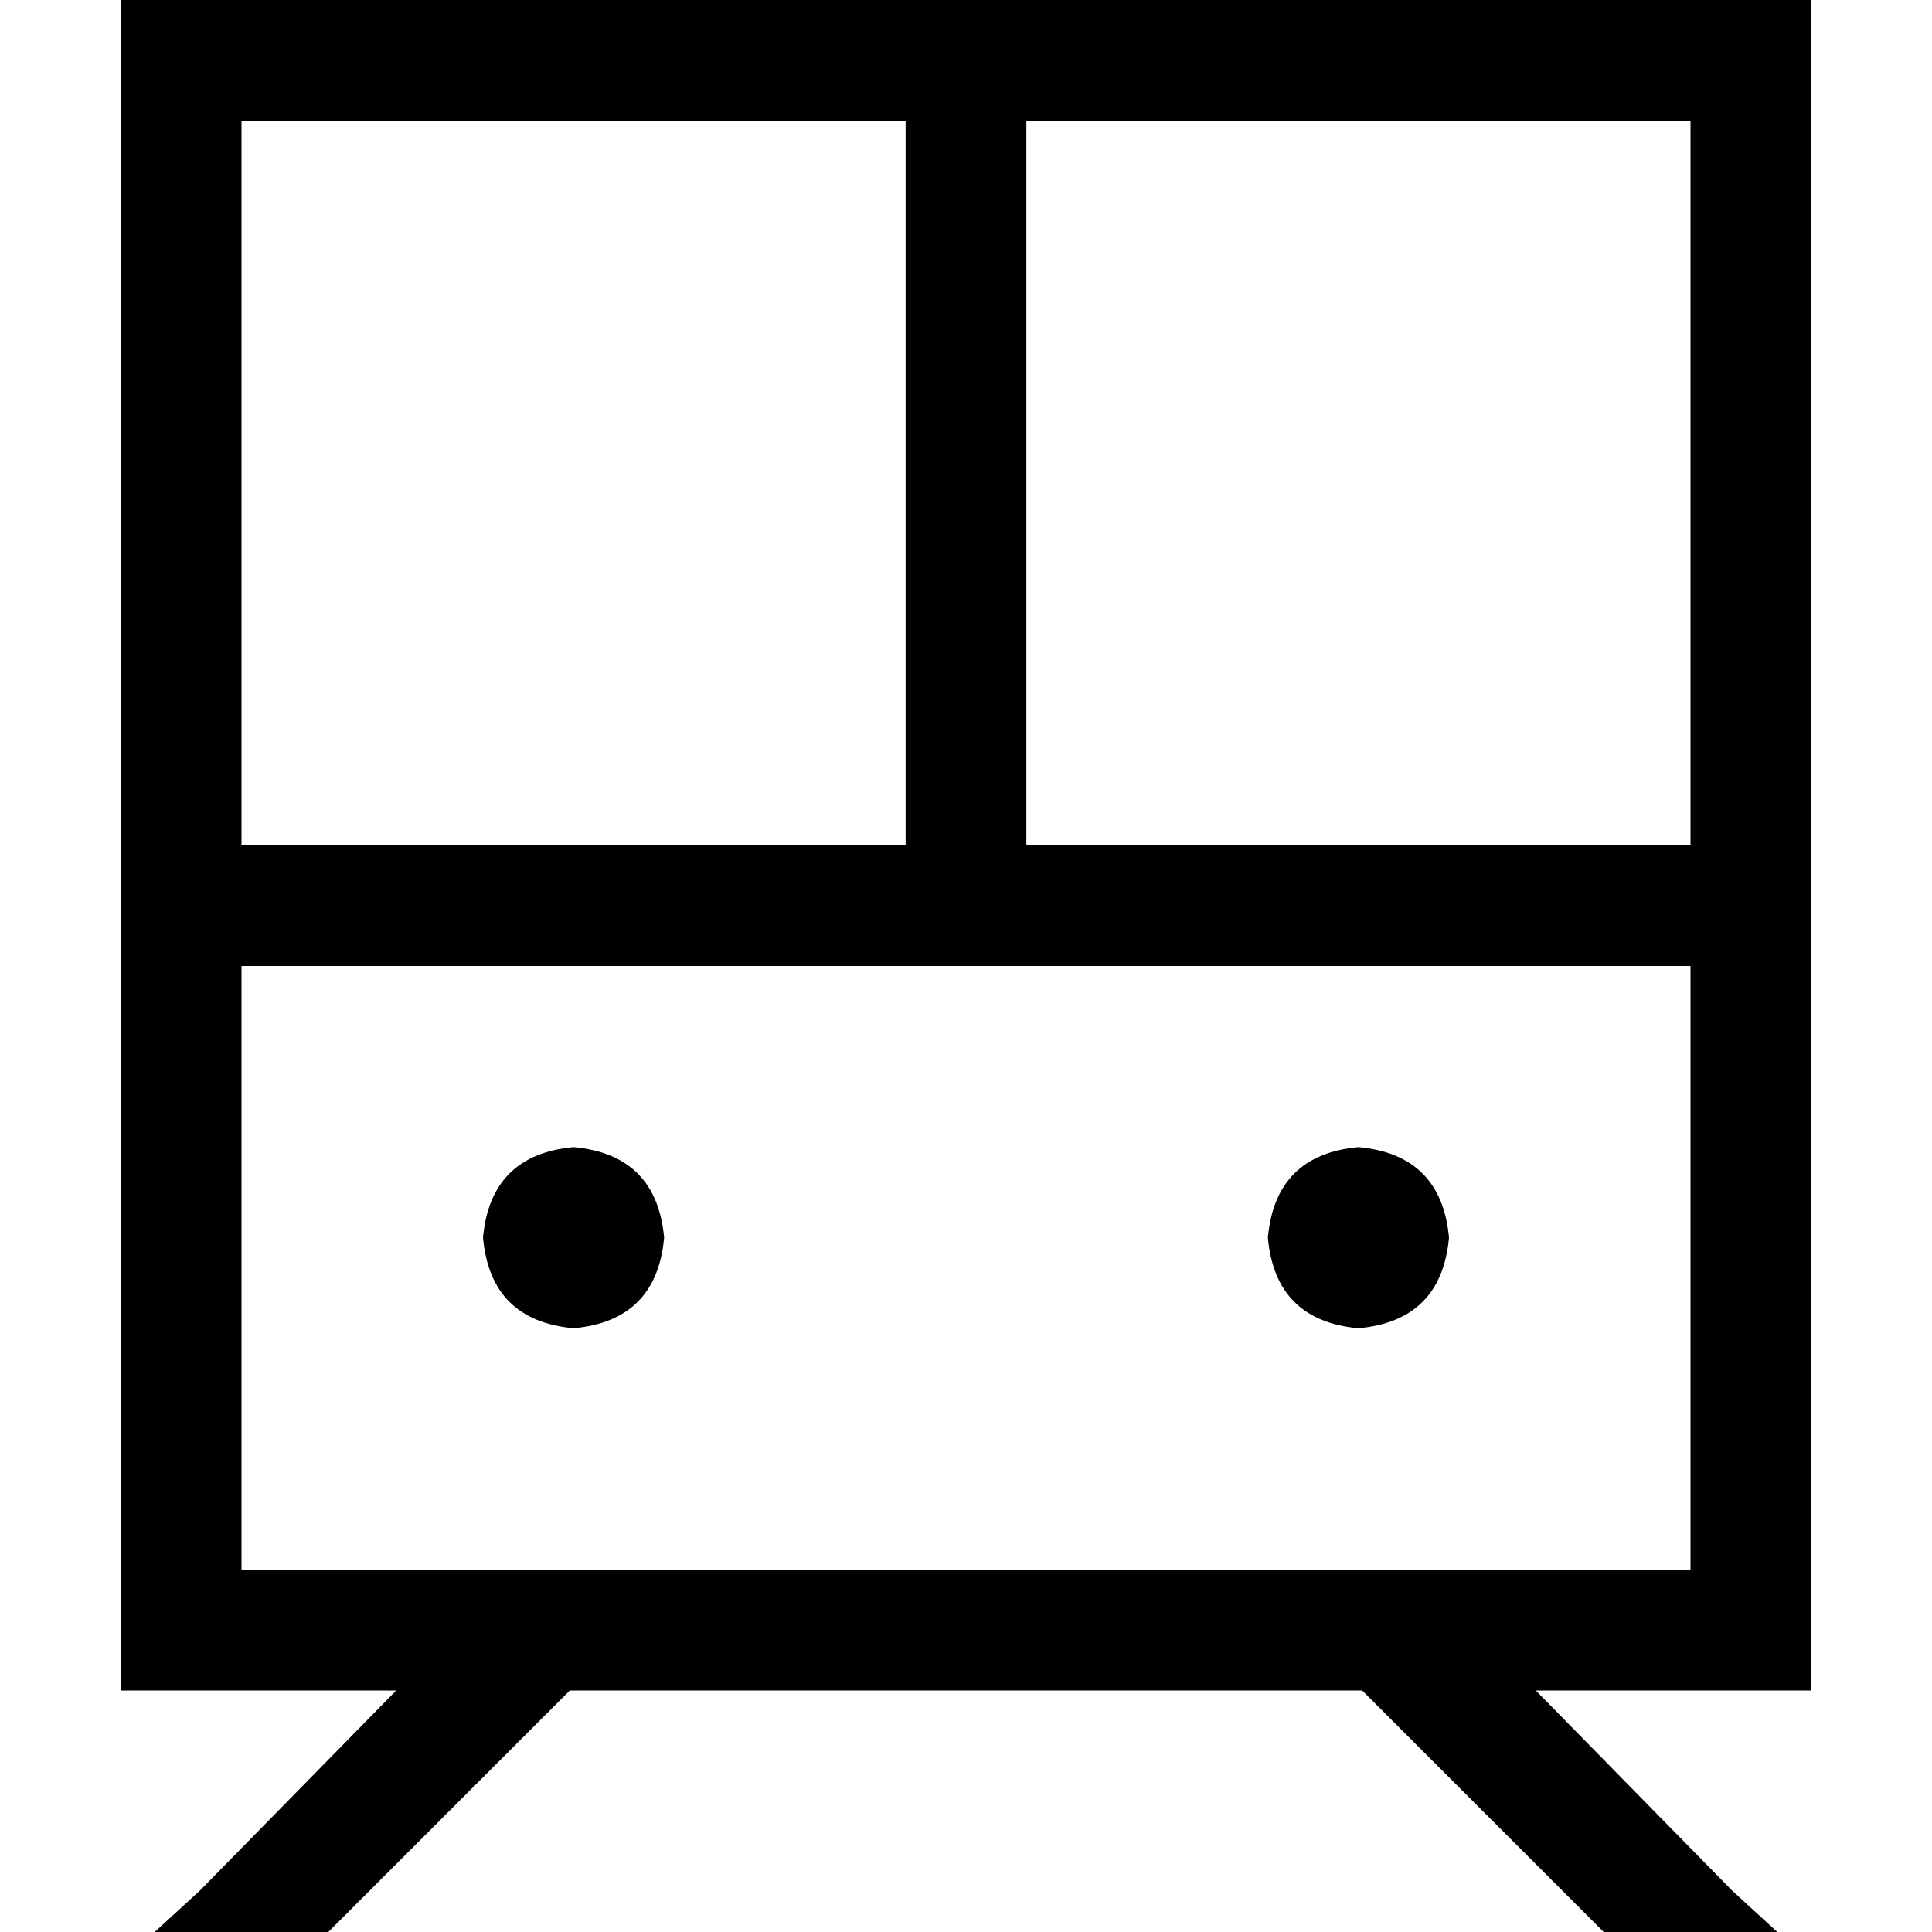 <svg xmlns="http://www.w3.org/2000/svg" viewBox="0 0 512 512">
  <path d="M 64 32 L 240 32 L 240 224 L 64 224 L 64 32 L 64 32 Z M 272 224 L 272 32 L 448 32 L 448 224 L 272 224 L 272 224 Z M 64 256 L 448 256 L 448 416 L 375 416 L 368 416 L 144 416 L 137 416 L 64 416 L 64 256 L 64 256 Z M 407 448 L 448 448 L 480 448 L 480 416 L 480 32 L 480 0 L 448 0 L 64 0 L 32 0 L 32 32 L 32 416 L 32 448 L 64 448 L 105 448 L 53 501 L 41 512 L 87 512 L 151 448 L 361 448 L 425 512 L 471 512 L 459 501 L 407 448 L 407 448 Z M 152 352 Q 174 350 176 328 Q 174 306 152 304 Q 130 306 128 328 Q 130 350 152 352 L 152 352 Z M 384 328 Q 382 306 360 304 Q 338 306 336 328 Q 338 350 360 352 Q 382 350 384 328 L 384 328 Z" />
</svg>
